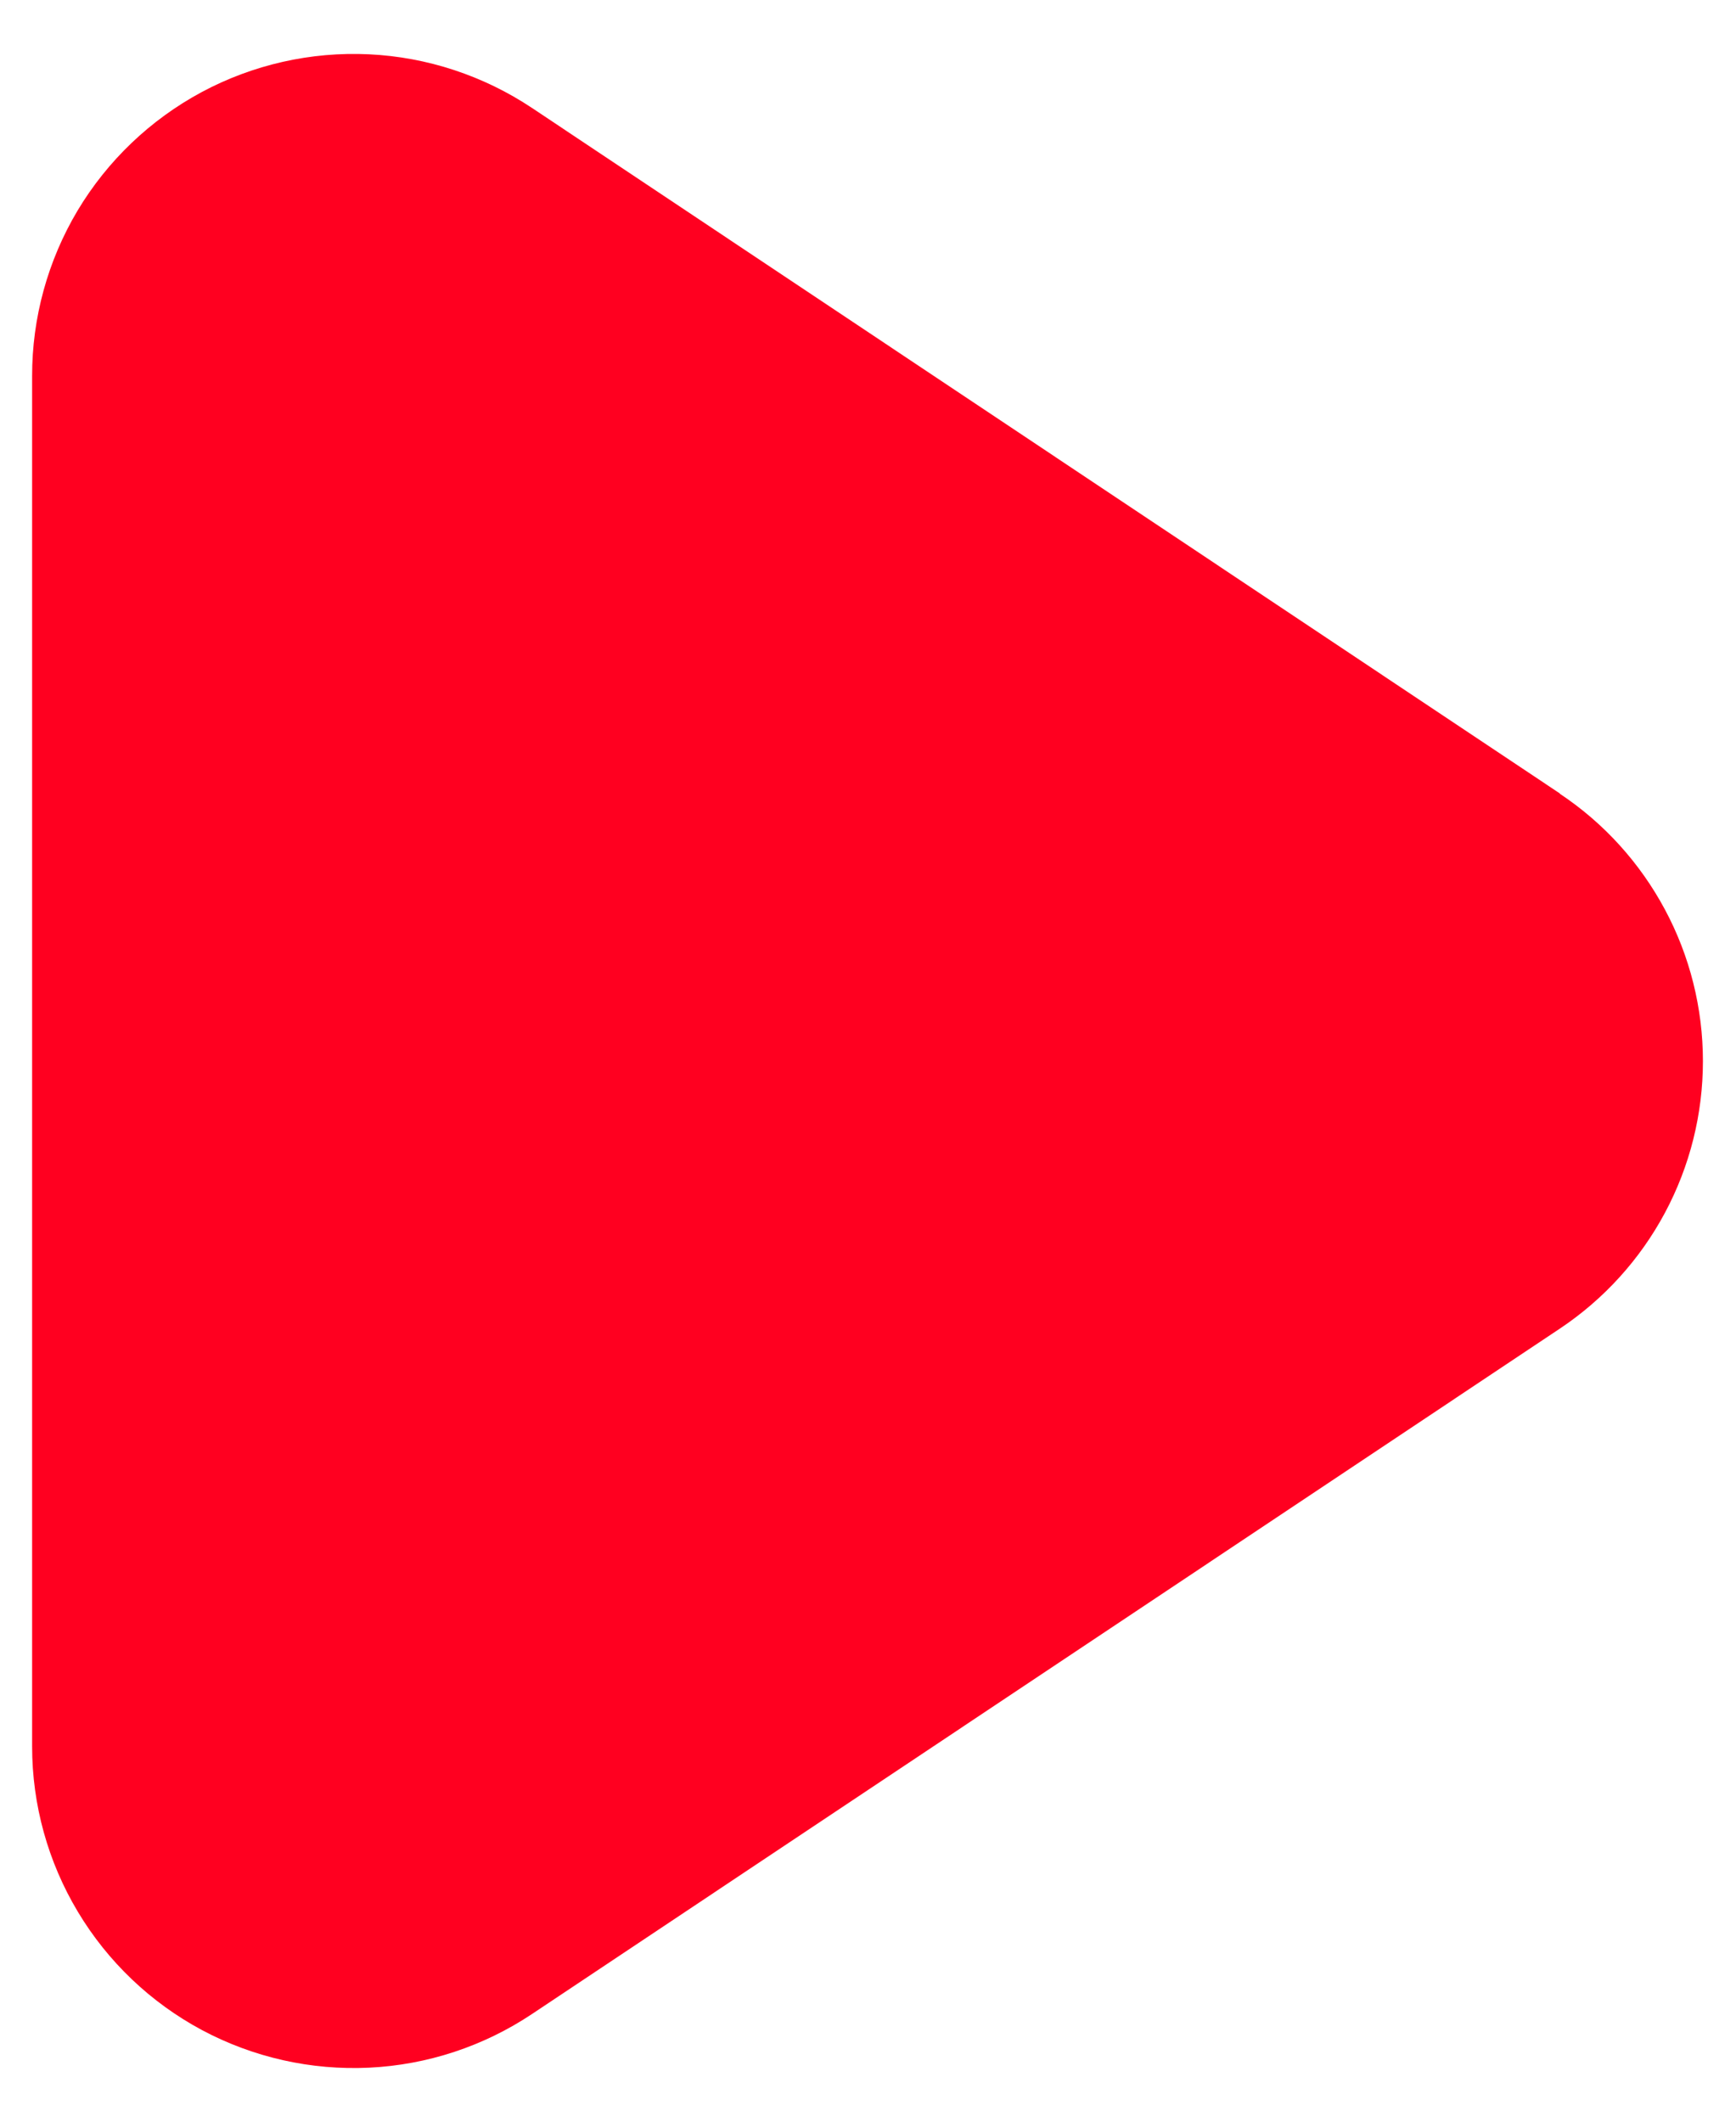 <svg width="18" height="22" viewBox="0 0 18 22" fill="none" xmlns="http://www.w3.org/2000/svg">
<path d="M16.173 8.227L5.517 1.12C5.014 0.785 4.43 0.592 3.827 0.563C3.223 0.534 2.623 0.67 2.091 0.955C1.559 1.241 1.114 1.666 0.804 2.184C0.495 2.703 0.332 3.296 0.333 3.9V18.11C0.333 18.713 0.497 19.306 0.807 19.823C1.117 20.341 1.562 20.765 2.094 21.05C2.626 21.334 3.226 21.469 3.828 21.44C4.431 21.411 5.015 21.218 5.517 20.883L16.173 13.777C16.63 13.472 17.004 13.06 17.263 12.576C17.522 12.092 17.657 11.552 17.657 11.003C17.657 10.455 17.522 9.914 17.263 9.431C17.004 8.947 16.63 8.534 16.173 8.23V8.227Z" fill="#FF0020"/>
</svg>
